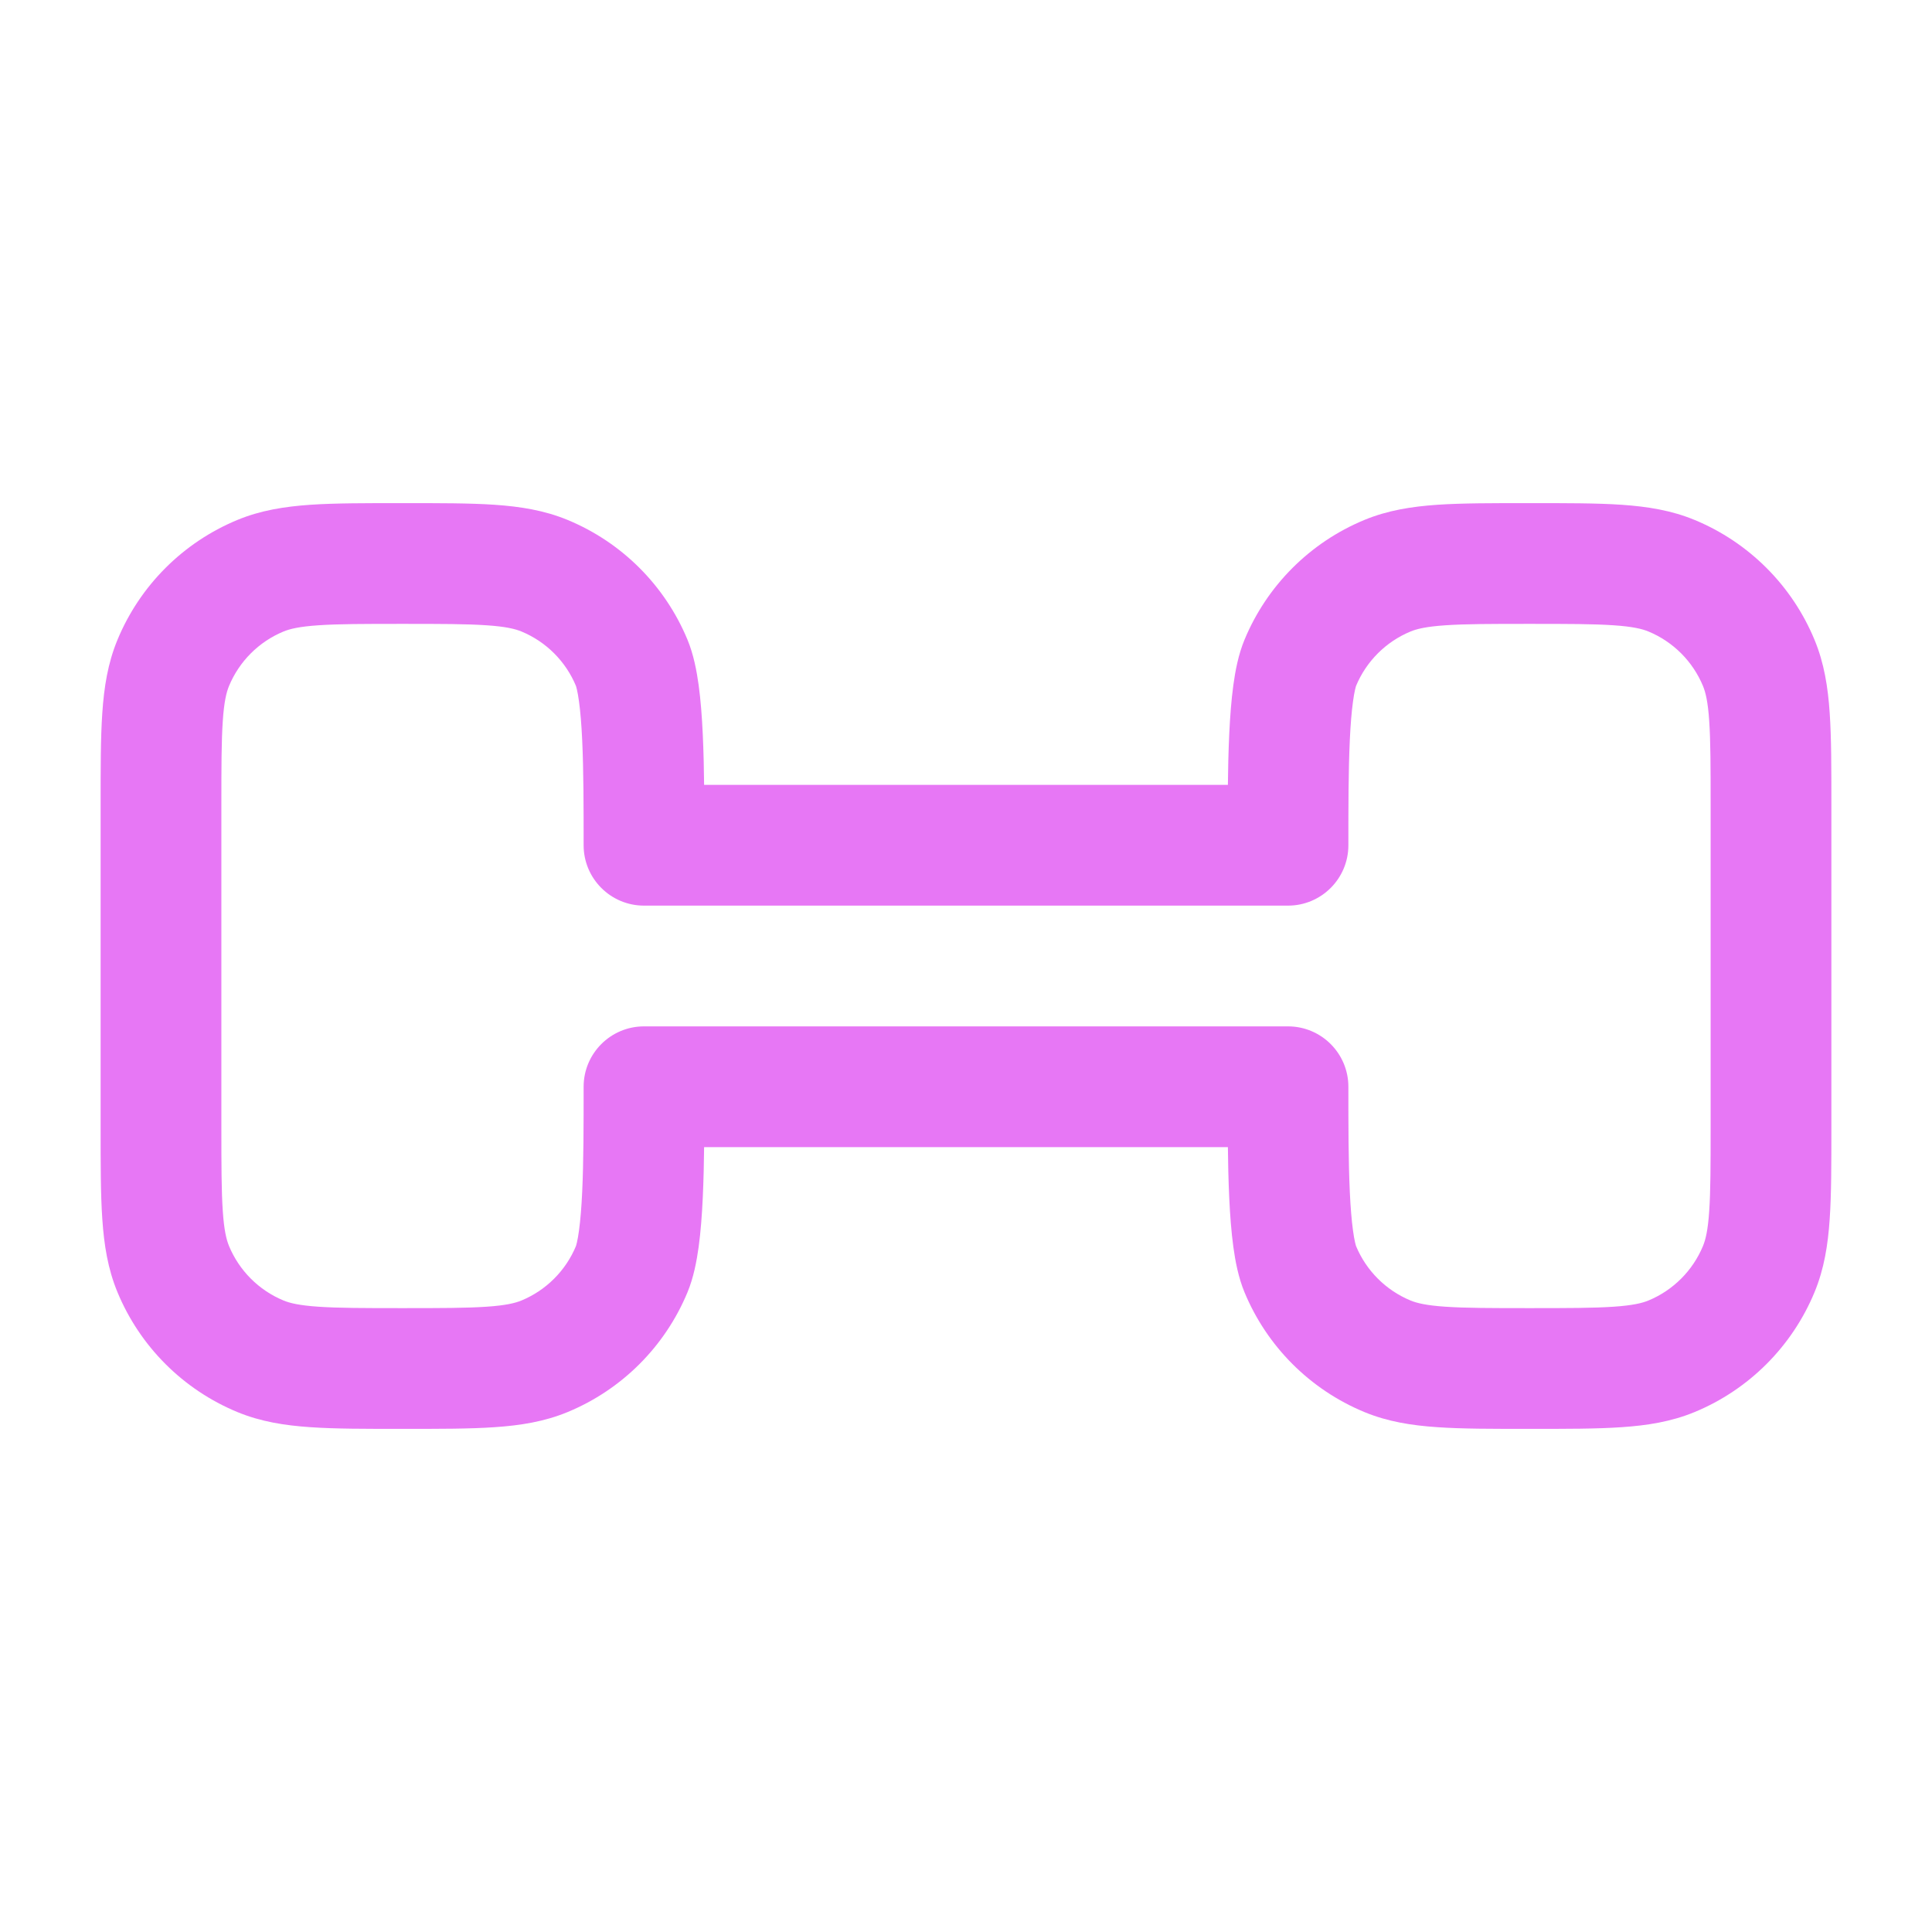 <svg width="48" height="48" viewBox="0 0 48 48" fill="none" xmlns="http://www.w3.org/2000/svg">
<path d="M32 27H33.5C33.5 26.172 32.828 25.5 32 25.5V27ZM32 21V22.5C32.828 22.5 33.5 21.828 33.5 21H32ZM16 27V25.5C15.172 25.5 14.5 26.172 14.5 27H16ZM16 21H14.5C14.5 21.828 15.172 22.5 16 22.5V21ZM42.5 20V28H45.5V20H42.5ZM38 32.5C37.048 32.5 36.408 32.499 35.913 32.465C35.432 32.433 35.198 32.374 35.043 32.31L33.895 35.081C34.476 35.322 35.075 35.415 35.709 35.458C36.33 35.501 37.089 35.5 38 35.5V32.5ZM30.5 27C30.5 27.922 30.5 28.909 30.54 29.759C30.56 30.186 30.591 30.603 30.642 30.978C30.69 31.331 30.768 31.741 30.919 32.105L33.69 30.957C33.694 30.966 33.683 30.941 33.666 30.866C33.649 30.794 33.632 30.697 33.615 30.572C33.58 30.319 33.554 29.999 33.536 29.618C33.5 28.853 33.5 27.942 33.5 27H30.5ZM35.043 32.31C34.431 32.056 33.944 31.569 33.69 30.957L30.919 32.105C31.477 33.452 32.548 34.523 33.895 35.081L35.043 32.31ZM42.5 28C42.5 28.952 42.499 29.592 42.465 30.087C42.433 30.568 42.374 30.802 42.31 30.957L45.081 32.105C45.322 31.524 45.415 30.925 45.458 30.291C45.501 29.67 45.5 28.911 45.5 28H42.5ZM38 35.5C38.911 35.5 39.67 35.501 40.291 35.458C40.925 35.415 41.524 35.322 42.105 35.081L40.957 32.31C40.802 32.374 40.568 32.433 40.087 32.465C39.592 32.499 38.952 32.5 38 32.5V35.5ZM42.31 30.957C42.056 31.569 41.569 32.056 40.957 32.31L42.105 35.081C43.452 34.523 44.523 33.452 45.081 32.105L42.31 30.957ZM38 15.5C38.952 15.5 39.592 15.501 40.087 15.535C40.568 15.567 40.802 15.626 40.957 15.69L42.105 12.919C41.524 12.678 40.925 12.585 40.291 12.541C39.67 12.499 38.911 12.5 38 12.5V15.5ZM45.5 20C45.5 19.089 45.501 18.33 45.458 17.709C45.415 17.075 45.322 16.476 45.081 15.895L42.31 17.043C42.374 17.198 42.433 17.432 42.465 17.913C42.499 18.408 42.5 19.048 42.5 20H45.5ZM40.957 15.69C41.569 15.944 42.056 16.431 42.31 17.043L45.081 15.895C44.523 14.548 43.452 13.477 42.105 12.919L40.957 15.69ZM38 12.5C37.089 12.5 36.33 12.499 35.709 12.541C35.075 12.585 34.476 12.678 33.895 12.919L35.043 15.69C35.198 15.626 35.432 15.567 35.913 15.535C36.408 15.501 37.048 15.5 38 15.5V12.5ZM33.5 21C33.5 20.058 33.5 19.147 33.536 18.382C33.554 18 33.58 17.68 33.615 17.428C33.632 17.303 33.649 17.206 33.666 17.134C33.683 17.059 33.694 17.034 33.69 17.043L30.919 15.895C30.768 16.259 30.69 16.669 30.642 17.022C30.591 17.397 30.56 17.814 30.54 18.241C30.5 19.091 30.5 20.078 30.5 21H33.5ZM33.895 12.919C32.548 13.477 31.477 14.548 30.919 15.895L33.69 17.043C33.944 16.431 34.431 15.944 35.043 15.69L33.895 12.919ZM5.5 28V20H2.5V28H5.5ZM10 32.5C9.048 32.5 8.408 32.499 7.913 32.465C7.432 32.433 7.198 32.374 7.043 32.31L5.895 35.081C6.476 35.322 7.075 35.415 7.709 35.458C8.33 35.501 9.089 35.5 10 35.5V32.5ZM2.5 28C2.5 28.911 2.499 29.67 2.542 30.291C2.585 30.925 2.678 31.524 2.919 32.105L5.69 30.957C5.626 30.802 5.567 30.568 5.535 30.087C5.501 29.592 5.5 28.952 5.5 28H2.5ZM7.043 32.31C6.431 32.056 5.944 31.569 5.69 30.957L2.919 32.105C3.477 33.452 4.548 34.523 5.895 35.081L7.043 32.31ZM14.5 27C14.5 27.942 14.5 28.853 14.464 29.618C14.446 29.999 14.42 30.319 14.385 30.572C14.368 30.697 14.351 30.794 14.334 30.866C14.317 30.941 14.306 30.966 14.31 30.957L17.081 32.105C17.232 31.741 17.309 31.331 17.358 30.978C17.409 30.603 17.44 30.186 17.46 29.759C17.5 28.909 17.5 27.922 17.5 27H14.5ZM10 35.5C10.911 35.5 11.67 35.501 12.291 35.458C12.925 35.415 13.524 35.322 14.105 35.081L12.957 32.31C12.802 32.374 12.568 32.433 12.086 32.465C11.592 32.499 10.952 32.5 10 32.5V35.5ZM14.31 30.957C14.056 31.569 13.569 32.056 12.957 32.31L14.105 35.081C15.452 34.523 16.523 33.452 17.081 32.105L14.31 30.957ZM10 15.5C10.952 15.5 11.592 15.501 12.086 15.535C12.568 15.567 12.802 15.626 12.957 15.69L14.105 12.919C13.524 12.678 12.925 12.585 12.291 12.541C11.67 12.499 10.911 12.5 10 12.5V15.5ZM17.5 21C17.5 20.078 17.5 19.091 17.46 18.241C17.44 17.814 17.409 17.397 17.358 17.022C17.309 16.669 17.232 16.259 17.081 15.895L14.31 17.043C14.306 17.034 14.317 17.059 14.334 17.134C14.351 17.206 14.368 17.303 14.385 17.428C14.42 17.68 14.446 18 14.464 18.382C14.5 19.147 14.5 20.058 14.5 21H17.5ZM12.957 15.69C13.569 15.944 14.056 16.431 14.31 17.043L17.081 15.895C16.523 14.548 15.452 13.477 14.105 12.919L12.957 15.69ZM10 12.5C9.089 12.5 8.33 12.499 7.709 12.541C7.075 12.585 6.476 12.678 5.895 12.919L7.043 15.69C7.198 15.626 7.432 15.567 7.913 15.535C8.408 15.501 9.048 15.5 10 15.5V12.5ZM5.5 20C5.5 19.048 5.501 18.408 5.535 17.913C5.567 17.432 5.626 17.198 5.69 17.043L2.919 15.895C2.678 16.476 2.585 17.075 2.542 17.709C2.499 18.33 2.5 19.089 2.5 20H5.5ZM5.895 12.919C4.548 13.477 3.477 14.548 2.919 15.895L5.69 17.043C5.944 16.431 6.431 15.944 7.043 15.69L5.895 12.919ZM16 22.5H32V19.5H16V22.5ZM32 25.5H16V28.5H32V25.5Z" fill="#E777F5"/>
</svg>
